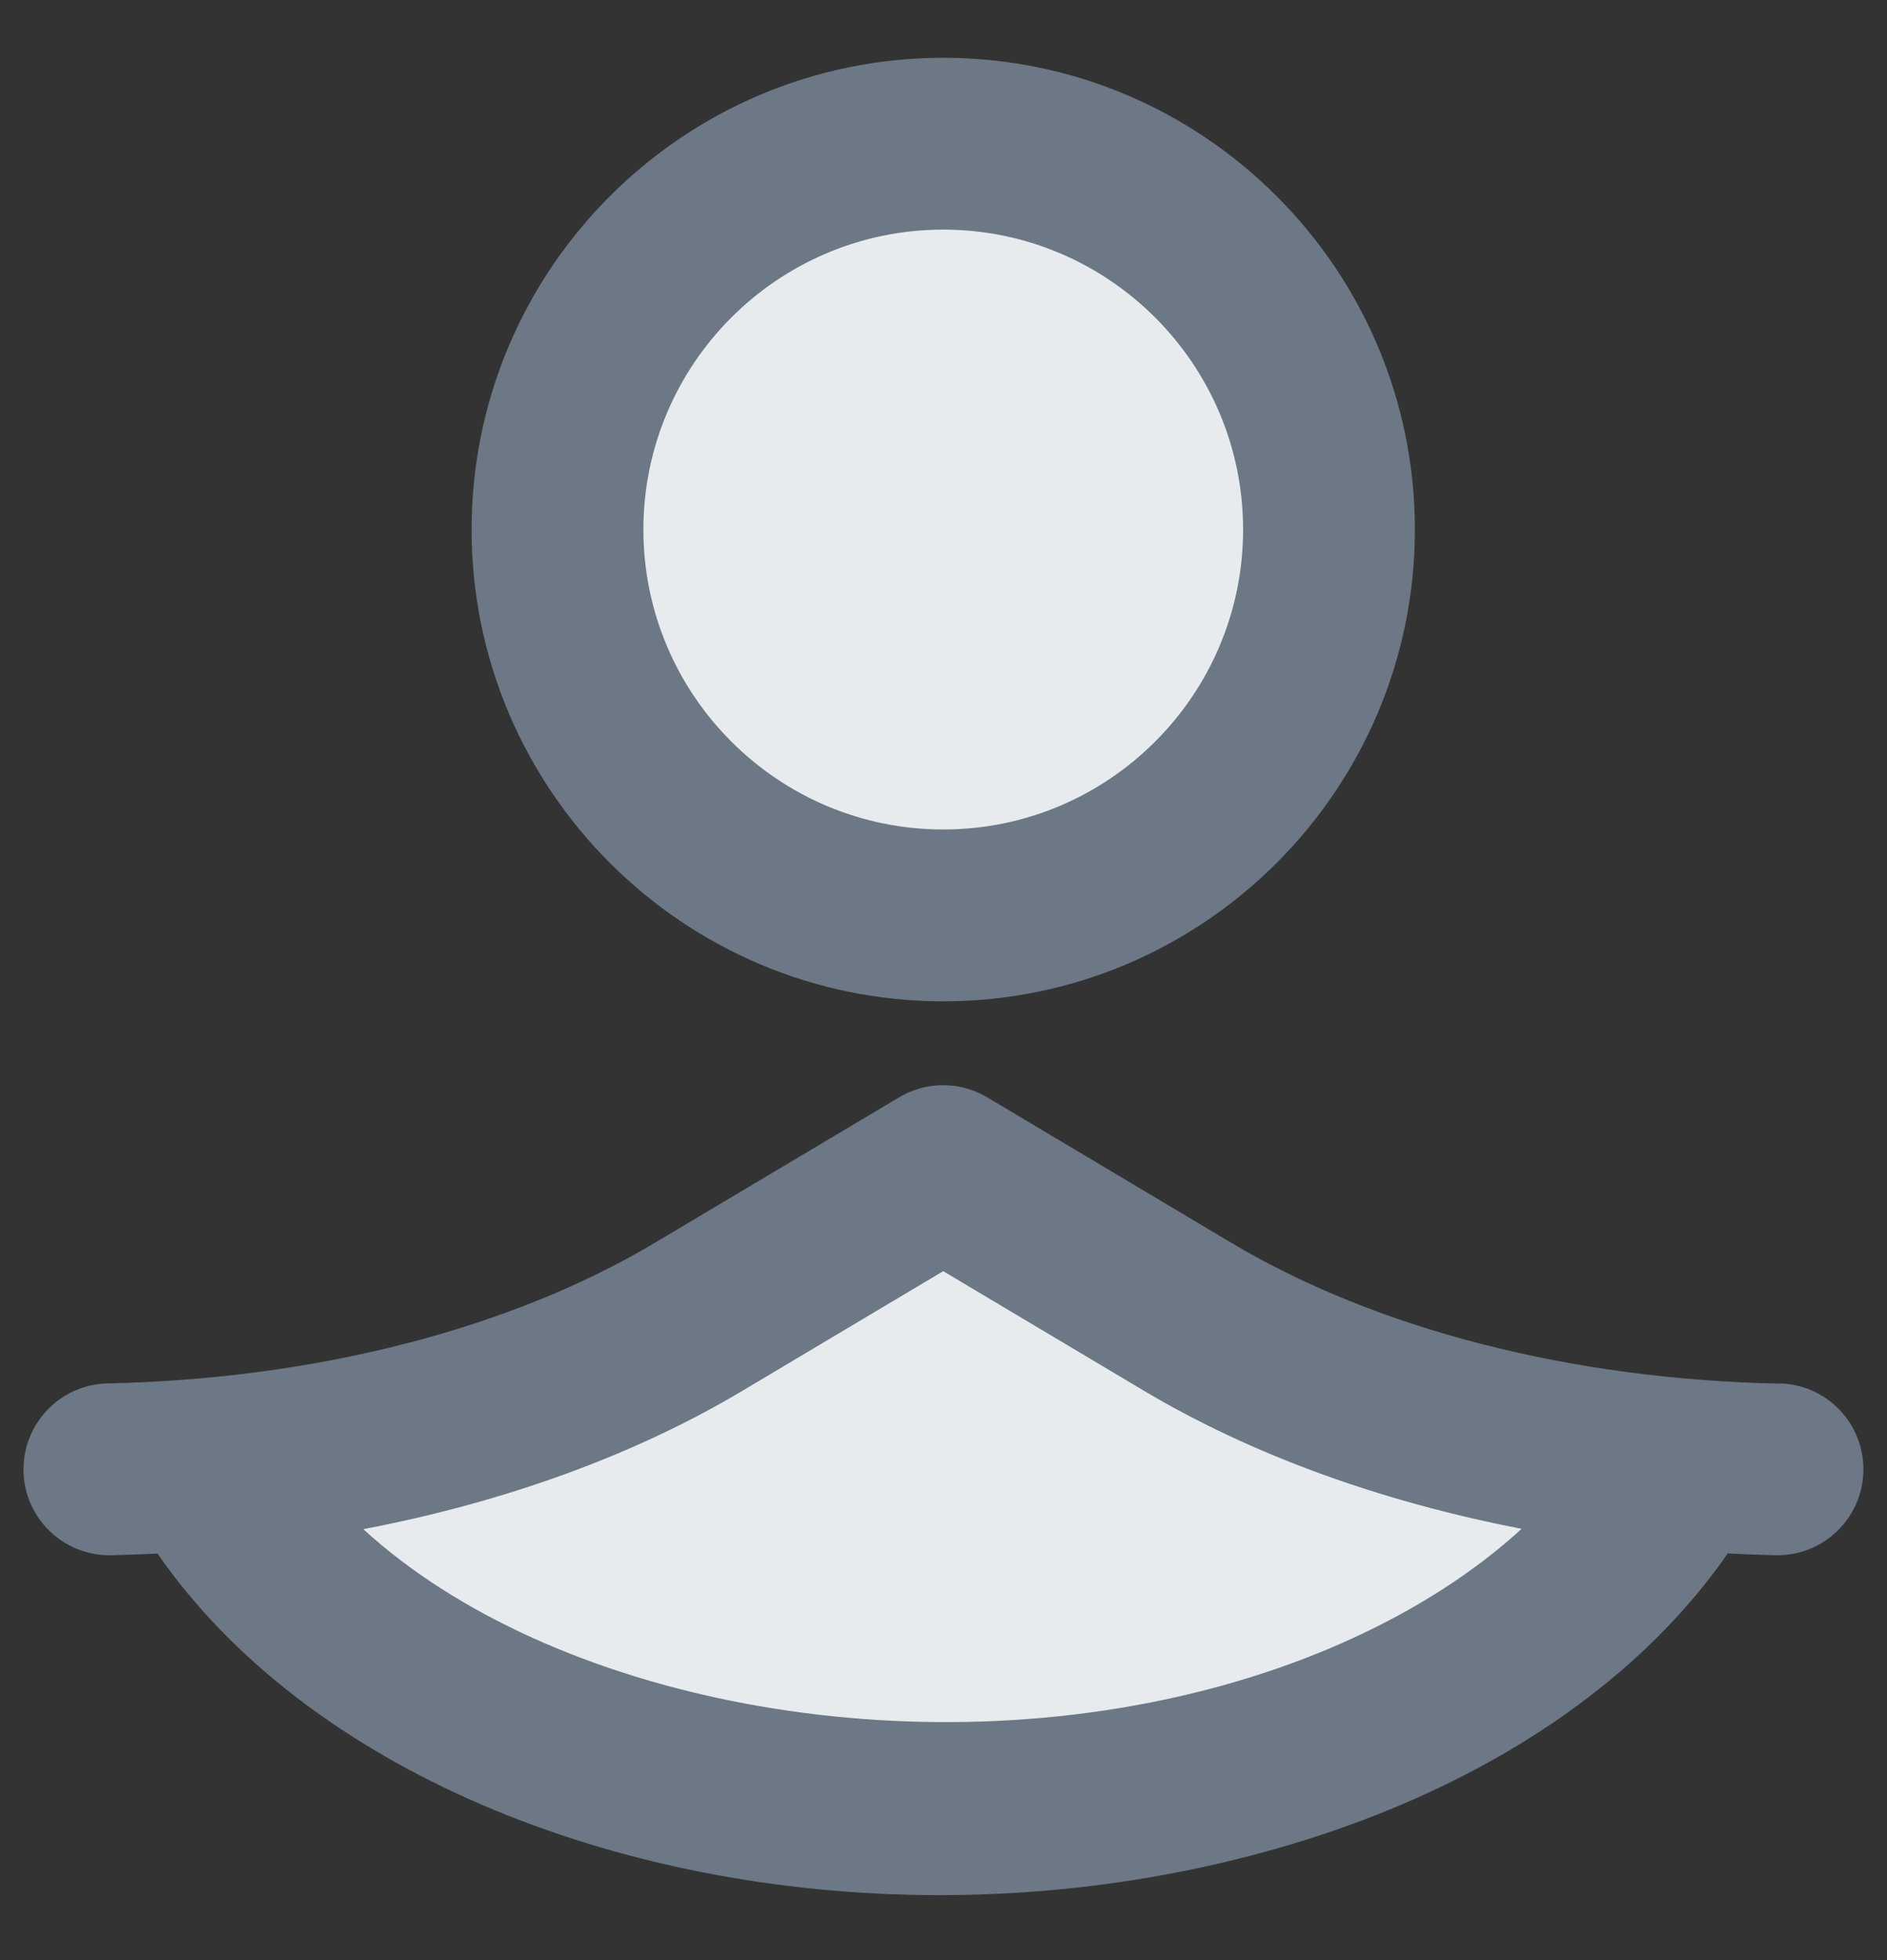 <svg width="26" height="27" viewBox="0 0 26 27" fill="none" xmlns="http://www.w3.org/2000/svg">
<rect x="0" y="0" width="26" height="27" fill="#333333" stroke="none"/>
<g id="Group 817">
<path id="Vector 314" d="M3.964 20.626L12.554 16.312L23.282 20.626L18.256 24.265H7.603L3.964 20.626Z" fill="#E8EBED"/>
<circle id="Ellipse 127" cx="13.105" cy="7.588" r="4.995" fill="#E8EBED"/>
<g id="Group 814">
<path id="Vector" d="M24.511 19.059C21.646 18.999 18.968 18.31 16.97 17.122L13.607 15.118C13.571 15.097 13.535 15.078 13.498 15.06C13.488 15.055 13.476 15.052 13.466 15.047C13.442 15.035 13.418 15.025 13.391 15.016C13.372 15.009 13.352 15.003 13.331 14.998C13.315 14.993 13.298 14.988 13.282 14.983C13.261 14.978 13.24 14.973 13.217 14.97C13.2 14.967 13.184 14.963 13.169 14.96C13.15 14.957 13.13 14.955 13.109 14.954C13.091 14.952 13.071 14.95 13.053 14.949C13.037 14.949 13.021 14.949 13.005 14.949C12.982 14.949 12.959 14.949 12.936 14.949C12.925 14.949 12.912 14.95 12.9 14.952C12.874 14.954 12.848 14.957 12.822 14.96C12.812 14.96 12.804 14.963 12.794 14.965C12.766 14.97 12.737 14.975 12.709 14.983C12.701 14.985 12.691 14.988 12.683 14.991C12.655 14.999 12.627 15.006 12.601 15.016C12.585 15.021 12.57 15.029 12.556 15.034C12.536 15.042 12.516 15.048 12.497 15.058C12.461 15.074 12.425 15.094 12.389 15.115L9.025 17.118C7.027 18.308 4.348 18.995 1.483 19.056C0.83 19.069 0.311 19.611 0.324 20.264C0.337 20.909 0.864 21.423 1.507 21.423C1.516 21.423 1.524 21.423 1.534 21.423C1.746 21.418 1.958 21.41 2.17 21.4C4.217 24.355 8.452 26.105 12.947 26.105C14.454 26.105 15.99 25.909 17.482 25.494C20.28 24.719 22.508 23.271 23.806 21.398C24.025 21.41 24.245 21.418 24.466 21.423C24.474 21.423 24.482 21.423 24.492 21.423C25.133 21.423 25.661 20.909 25.675 20.264C25.688 19.611 25.171 19.069 24.516 19.056L24.511 19.059ZM16.846 23.217C12.556 24.405 7.577 23.418 5.006 21.064C6.953 20.692 8.746 20.044 10.234 19.155L12.996 17.51L15.758 19.155C17.242 20.039 19.028 20.685 20.966 21.059C19.942 21.996 18.512 22.755 16.844 23.217H16.846Z" fill="#6C7885"/>
<path id="Vector_2" d="M12.997 13.793C16.58 13.793 19.495 10.878 19.495 7.295C19.495 3.711 16.58 0.796 12.997 0.796C9.414 0.796 6.498 3.711 6.498 7.295C6.498 10.878 9.414 13.793 12.997 13.793ZM12.997 3.163C15.275 3.163 17.128 5.016 17.128 7.295C17.128 9.573 15.275 11.426 12.997 11.426C10.718 11.426 8.865 9.573 8.865 7.295C8.865 5.016 10.718 3.163 12.997 3.163Z" fill="#6C7885"/>
</g>
</g>
</svg>
